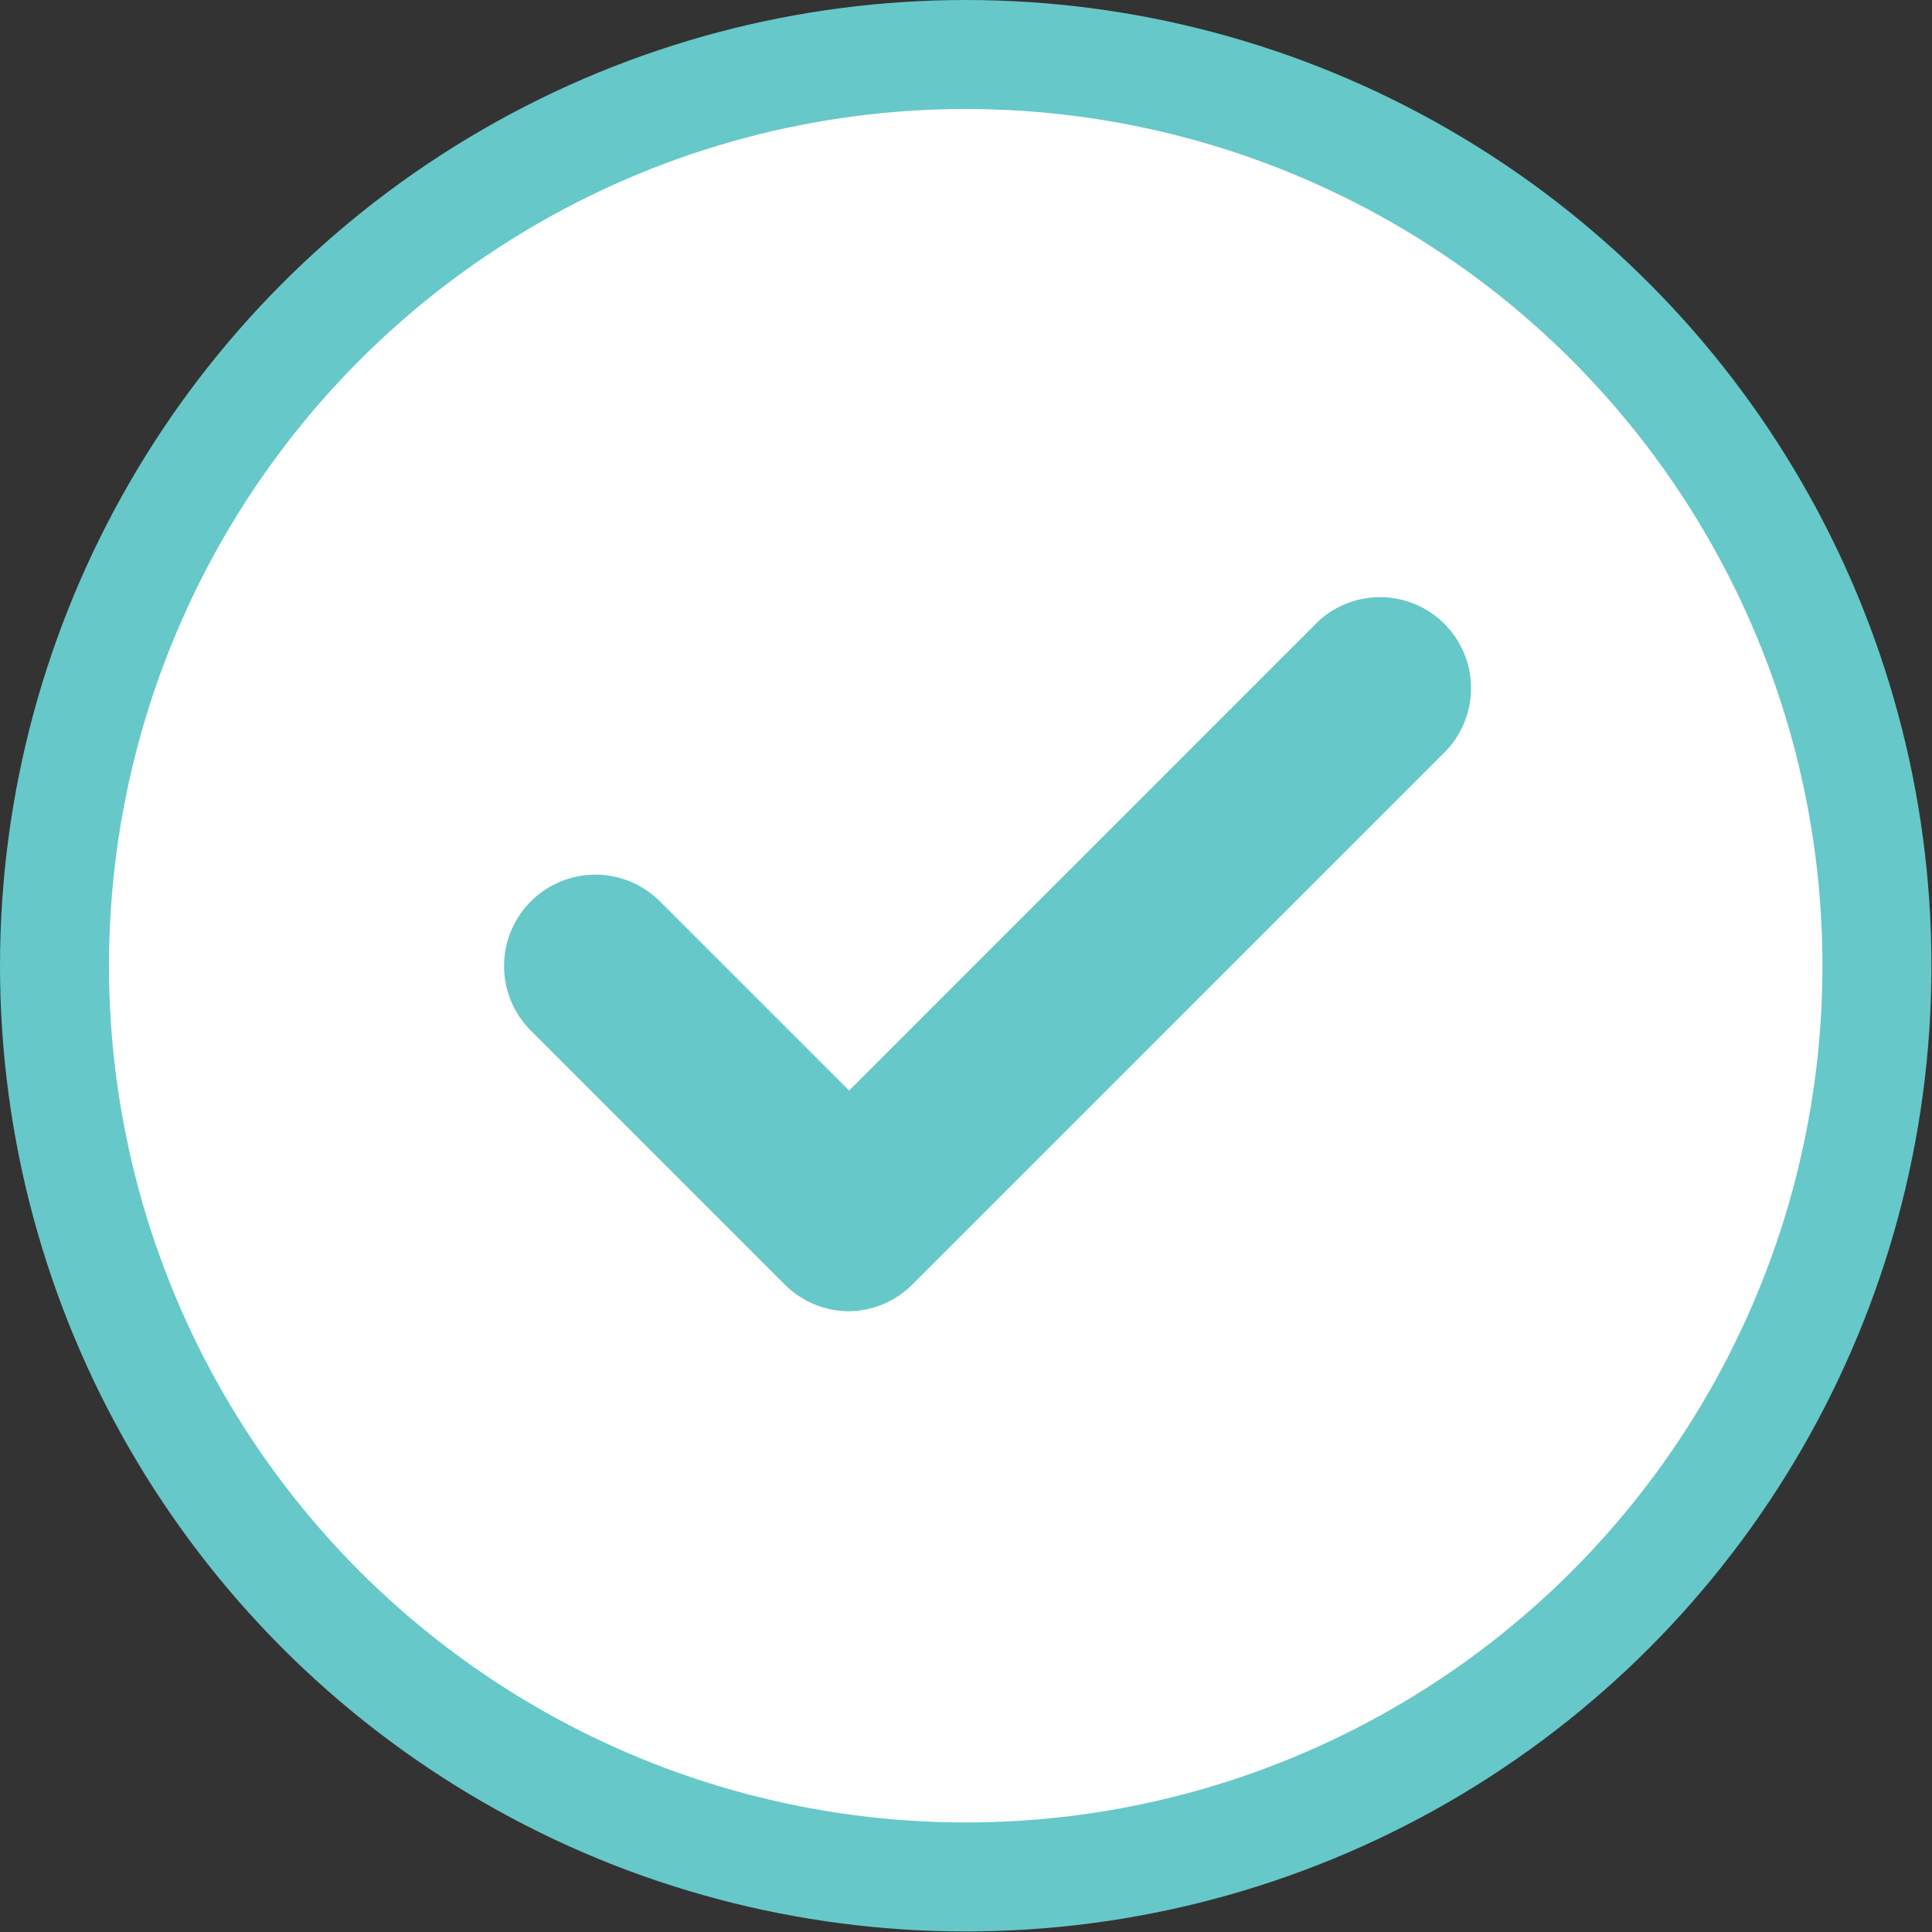 <svg id="Layer_1" data-name="Layer 1" xmlns="http://www.w3.org/2000/svg" viewBox="0 0 35.45 35.45"><rect x="0" y="0" width="35.45" height="35.45" fill="#333333" stroke="none"/><defs><style>.cls-1{fill:#fff;stroke:#66c8c9;stroke-linecap:round;stroke-linejoin:round;stroke-width:2px;}.cls-2{fill:#66c8c9;}</style></defs><title>car-card-check-mark</title><circle class="cls-1" cx="17.72" cy="17.72" r="16.72"/><path class="cls-2" d="M6776.05,828.28a1.67,1.67,0,0,1-1.18-.49l-4.66-4.66a1.67,1.67,0,0,1,2.37-2.37l3.47,3.47,8.62-8.62A1.67,1.67,0,0,1,6787,818l-9.8,9.8A1.67,1.67,0,0,1,6776.05,828.28Z" transform="translate(-6760.47 -804.22)"/></svg>